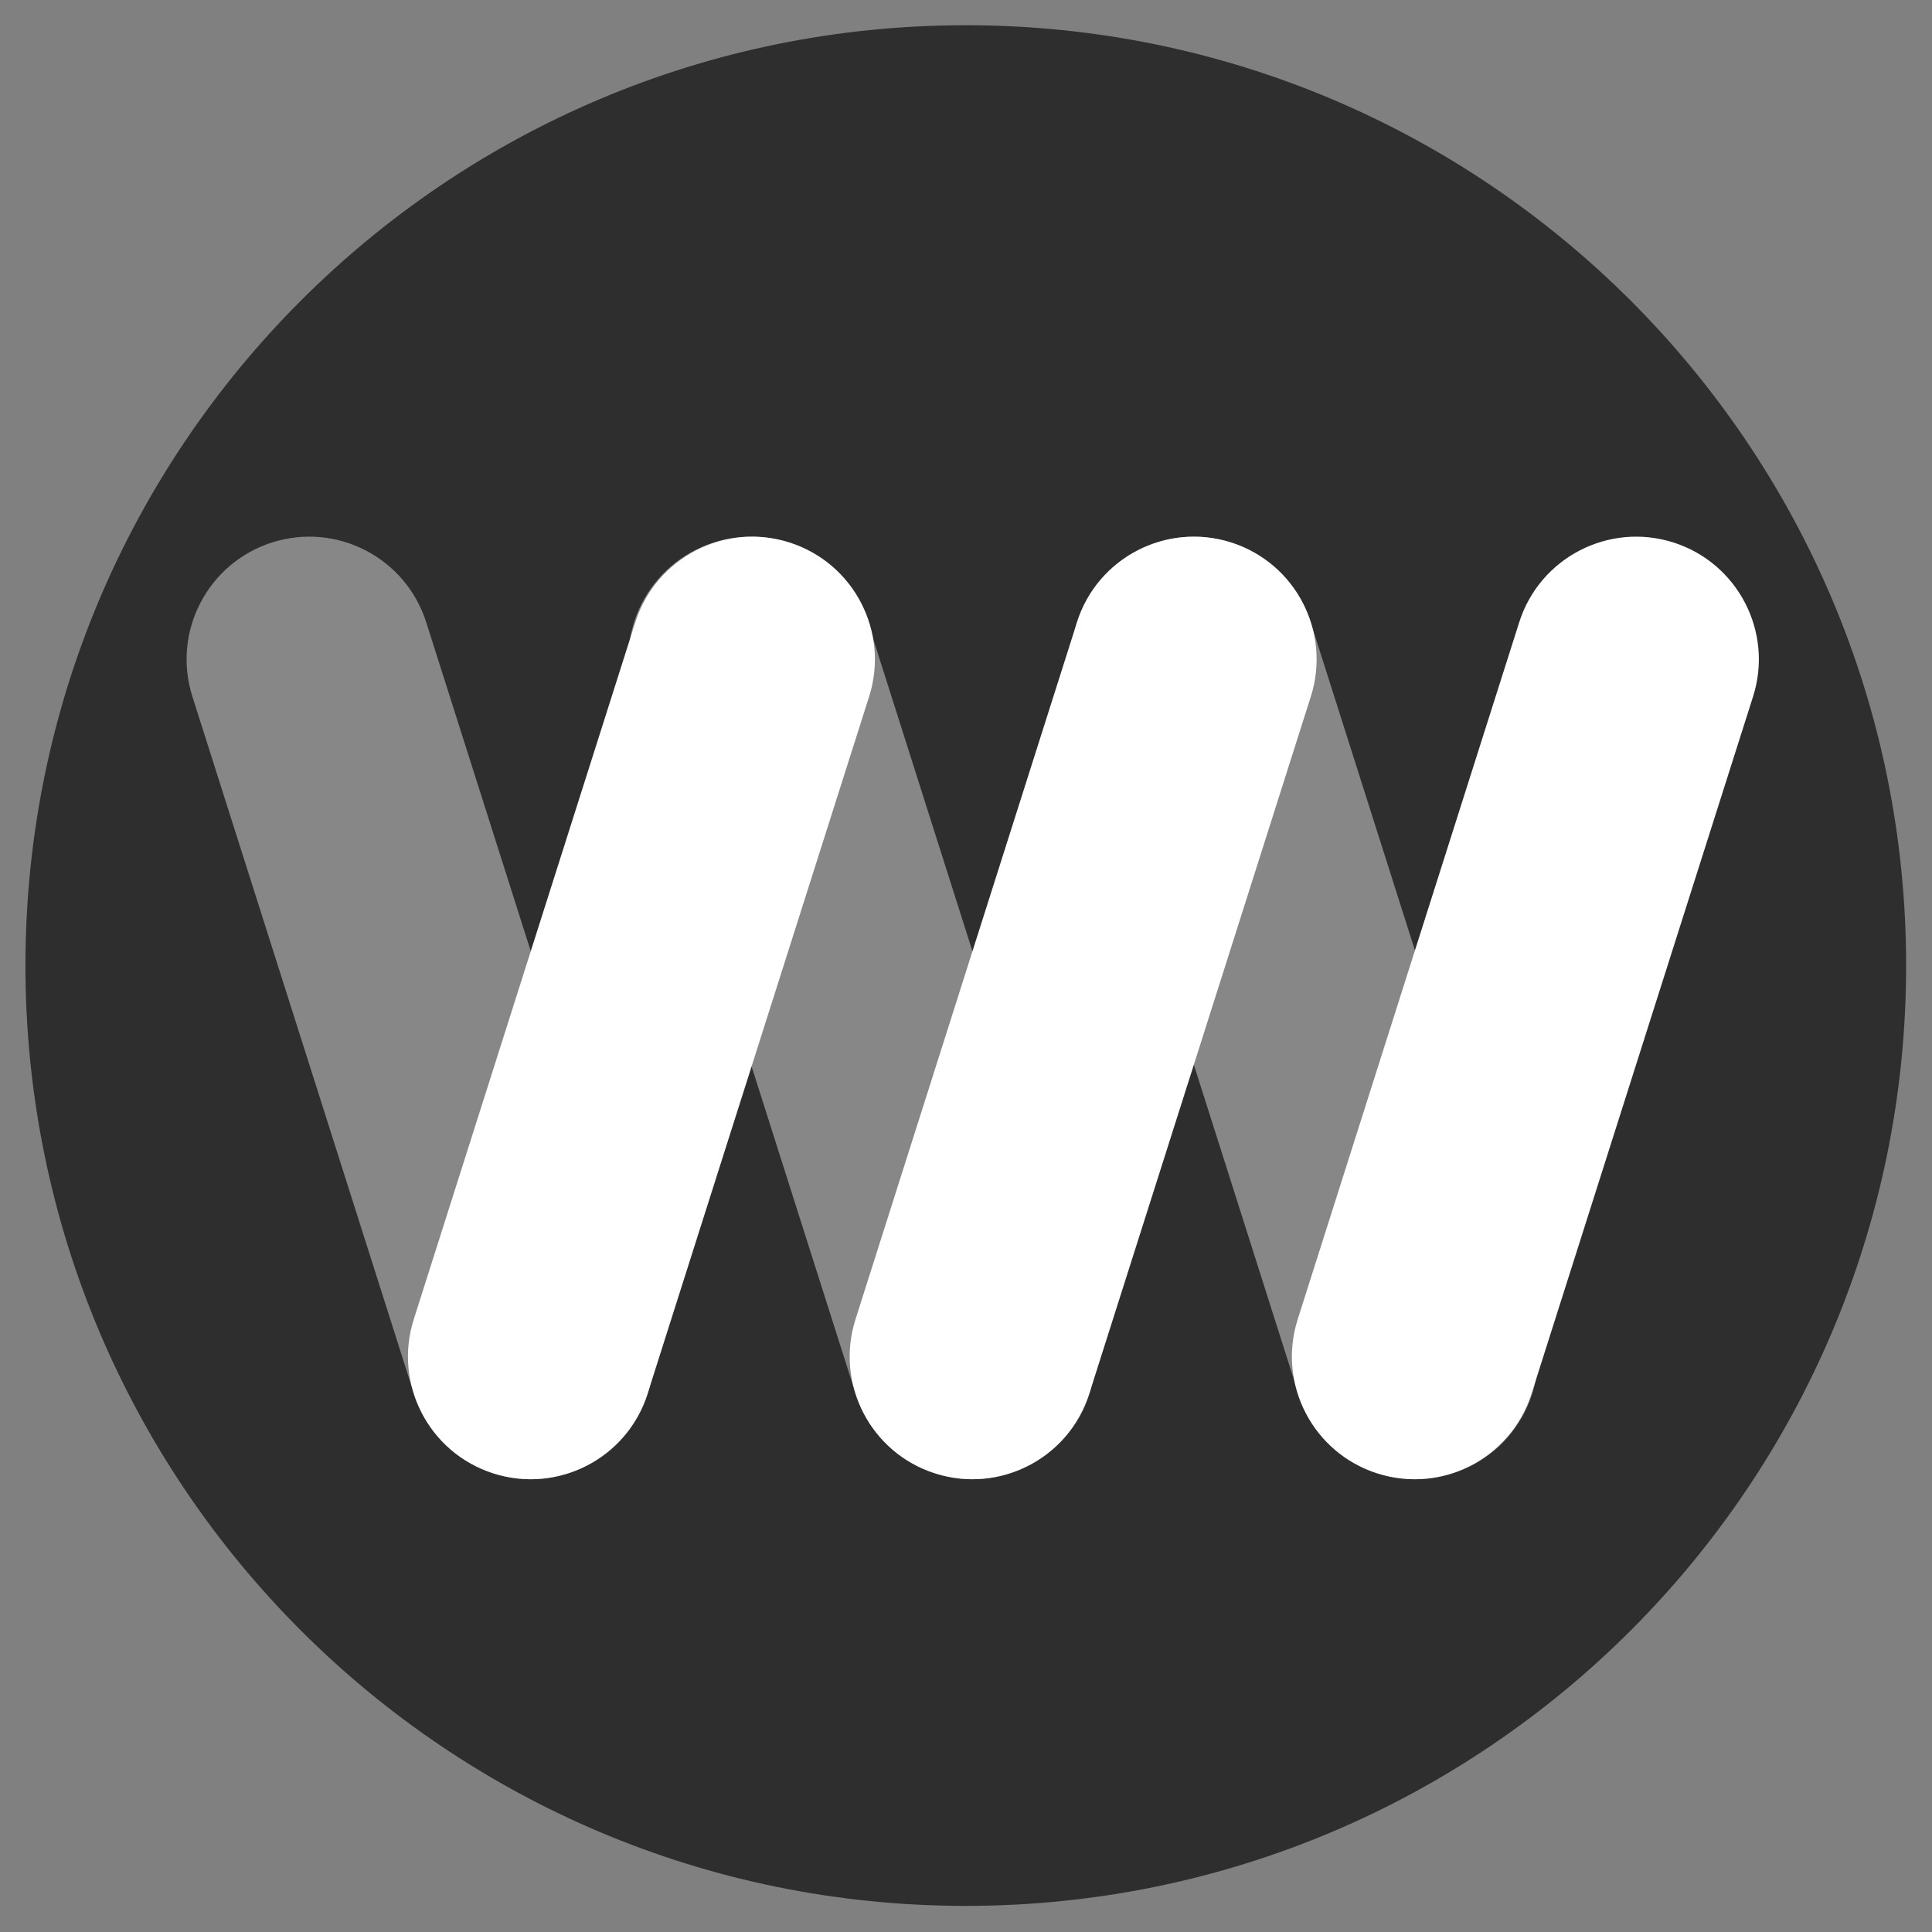<?xml version="1.0" encoding="utf-8"?>
<!-- Generator: Adobe Illustrator 16.0.0, SVG Export Plug-In . SVG Version: 6.00 Build 0)  -->
<!DOCTYPE svg PUBLIC "-//W3C//DTD SVG 1.1//EN" "http://www.w3.org/Graphics/SVG/1.1/DTD/svg11.dtd">
<svg version="1.1" id="Layer_1" xmlns="http://www.w3.org/2000/svg" xmlns:xlink="http://www.w3.org/1999/xlink" x="0px" y="0px"
	 width="1417.32px" height="1417.32px" viewBox="0 0 1417.32 1417.32" enable-background="new 0 0 1417.32 1417.32"
	 xml:space="preserve">
<rect x="0" y="0" width="1417.32" height="1417.32" fill="#808080" stroke="none"/>
<path fill="#2D2E2D" d="M1398.34,708.342c0,380.987-308.839,689.825-689.837,689.825c-380.981,0-689.837-308.838-689.837-689.825
	c0-381.007,308.855-689.834,689.837-689.834C1089.501,18.508,1398.34,327.335,1398.34,708.342"/>
<path fill="#878787" d="M848.492,397.936c47.354-15.031,97.981,11.165,113.012,58.541l108.908,342.683l53.639,168.747
	c15.059,47.358-11.154,97.981-58.512,113.012c-47.393,15.064-97.982-11.131-113.035-58.513L898.68,853.024L789.969,510.982
	C774.928,463.606,801.123,413,848.492,397.936"/>
<path fill="#878787" d="M523.671,397.936c47.359-15.031,97.976,11.165,113.023,58.541l108.892,342.683l53.633,168.747
	c15.064,47.358-11.131,97.981-58.518,113.012c-47.342,15.064-97.954-11.131-113.007-58.513l-53.854-169.381L465.153,510.982
	C450.106,463.606,476.296,413,523.671,397.936"/>
<path fill="#878787" d="M199.626,397.936c47.375-15.053,97.987,11.165,113.041,58.541l108.897,342.66l53.644,168.77
	c15.042,47.358-11.148,97.981-58.519,113.012c-47.369,15.064-97.981-11.131-113.034-58.513l-53.831-169.404L141.131,510.982
	C126.067,463.606,152.274,413,199.626,397.936"/>
<path fill="#FFFFFF" d="M579.101,397.936c-47.381-15.053-97.976,11.165-113.041,58.541l-108.891,342.66l-53.649,168.77
	c-15.042,47.358,11.148,97.981,58.523,113.012c47.37,15.064,97.958-11.131,113.028-58.513l53.825-169.404l108.705-342.019
	C652.654,463.606,626.441,413,579.101,397.936"/>
<path fill="#FFFFFF" d="M903.128,397.936c-47.381-15.031-97.981,11.165-113.034,58.541L681.208,799.159l-53.627,168.747
	c-15.07,47.358,11.131,97.981,58.501,113.012c47.342,15.064,97.97-11.131,113.012-58.513l53.854-169.381l108.682-342.042
	C976.682,463.606,950.486,413,903.128,397.936"/>
<path fill="#FFFFFF" d="M1227.541,397.936c-47.358-15.031-97.981,11.165-113.034,58.541l-108.892,342.683l-53.633,168.747
	c-15.053,47.358,11.131,97.981,58.507,113.012c47.387,15.064,97.976-11.131,113.04-58.513l53.831-169.381l108.692-342.042
	C1301.129,463.606,1274.899,413,1227.541,397.936"/>
</svg>
